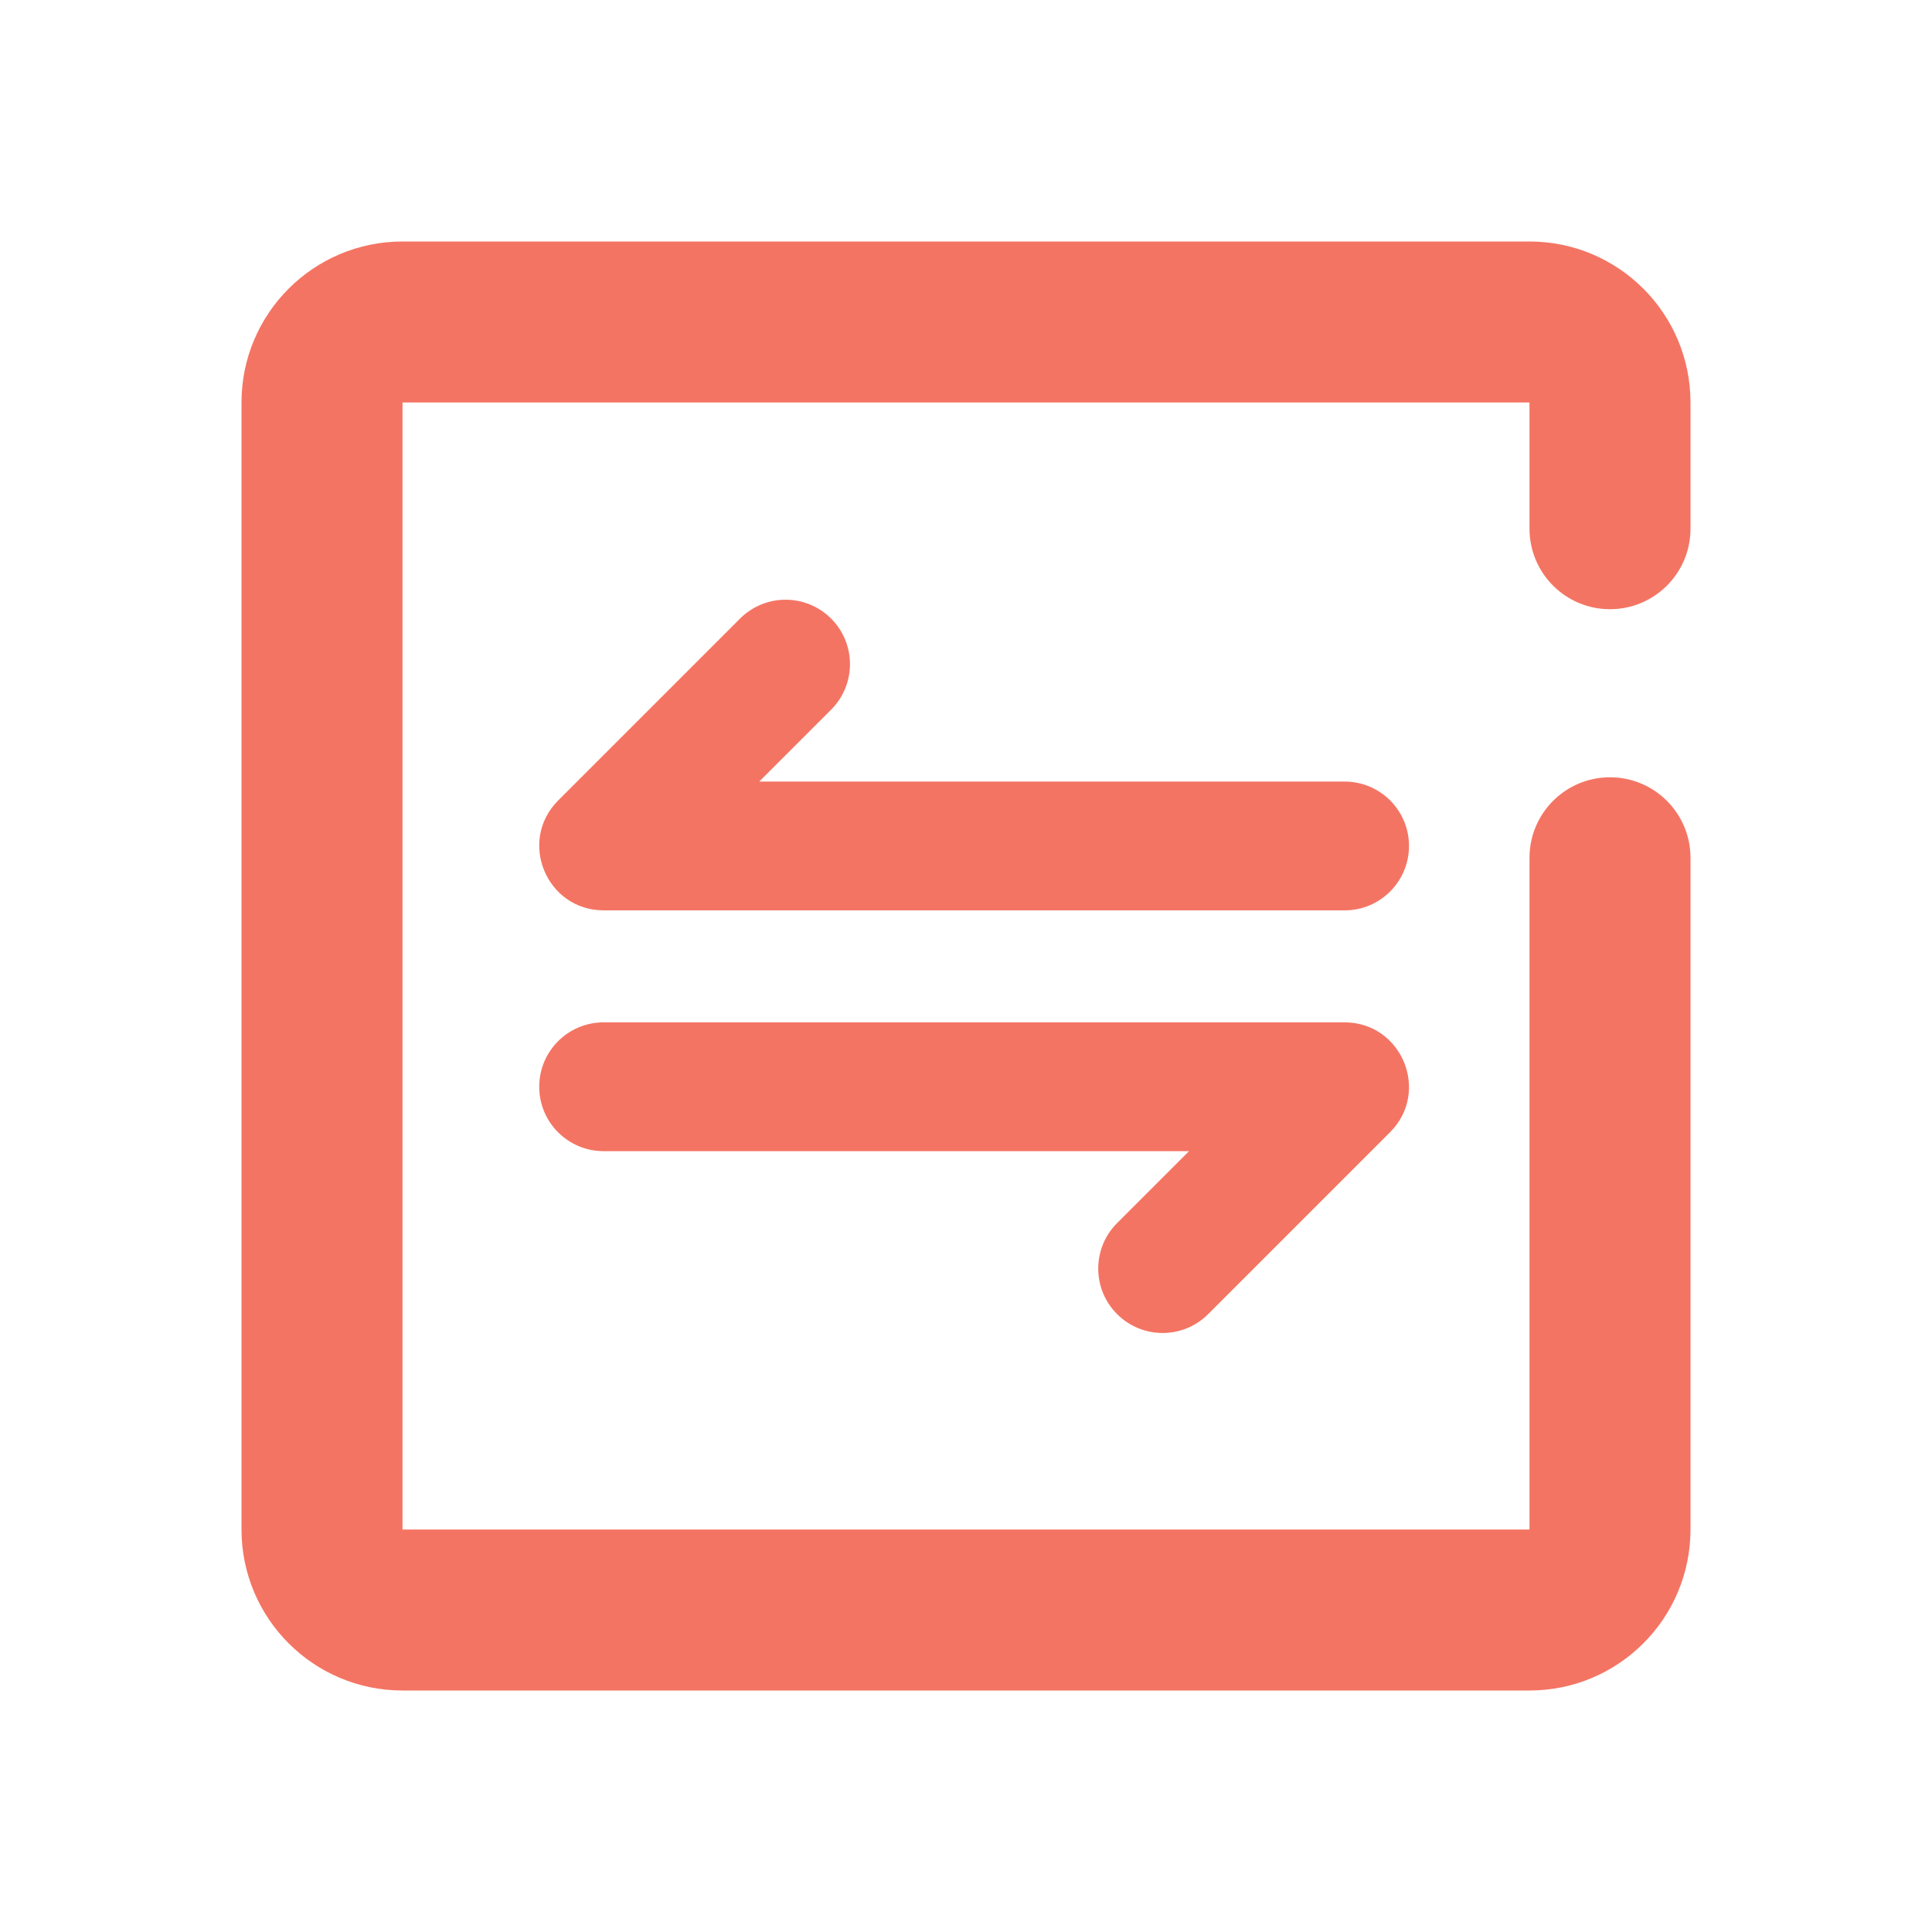 <?xml version="1.0" standalone="no"?><!DOCTYPE svg PUBLIC "-//W3C//DTD SVG 1.1//EN" "http://www.w3.org/Graphics/SVG/1.1/DTD/svg11.dtd"><svg class="icon" width="32px" height="32.00px" viewBox="0 0 1024 1024" version="1.1" xmlns="http://www.w3.org/2000/svg"><path d="M810.667 454.646c0-23.564 19.102-42.667 42.666-42.667 23.564 0 42.667 19.103 42.667 42.667v356.02C896 857.796 857.795 896 810.667 896H213.333C166.205 896 128 857.795 128 810.667V213.333C128 166.205 166.205 128 213.333 128h597.334C857.795 128 896 166.205 896 213.333v66.896c0 23.564-19.103 42.667-42.667 42.667s-42.666-19.103-42.666-42.667v-66.896H213.333v597.334h597.334V454.646z m-98-40.402c18.851 0 34.133 15.282 34.133 34.133 0 18.852-15.282 34.134-34.133 34.134H320c-30.41 0-45.639-36.767-24.136-58.27l96.378-96.377c13.33-13.33 34.941-13.33 48.271 0 13.33 13.33 13.33 34.942 0 48.272l-38.108 38.108h310.262z m-82.473 195.89H319.932c-18.852 0-34.134-15.283-34.134-34.134s15.282-34.133 34.134-34.133h392.667c30.41 0 45.638 36.766 24.136 58.269l-96.378 96.377c-13.33 13.33-34.942 13.33-48.272 0-13.33-13.33-13.33-34.942 0-48.271l38.109-38.109z" fill="#f47463" /></svg>